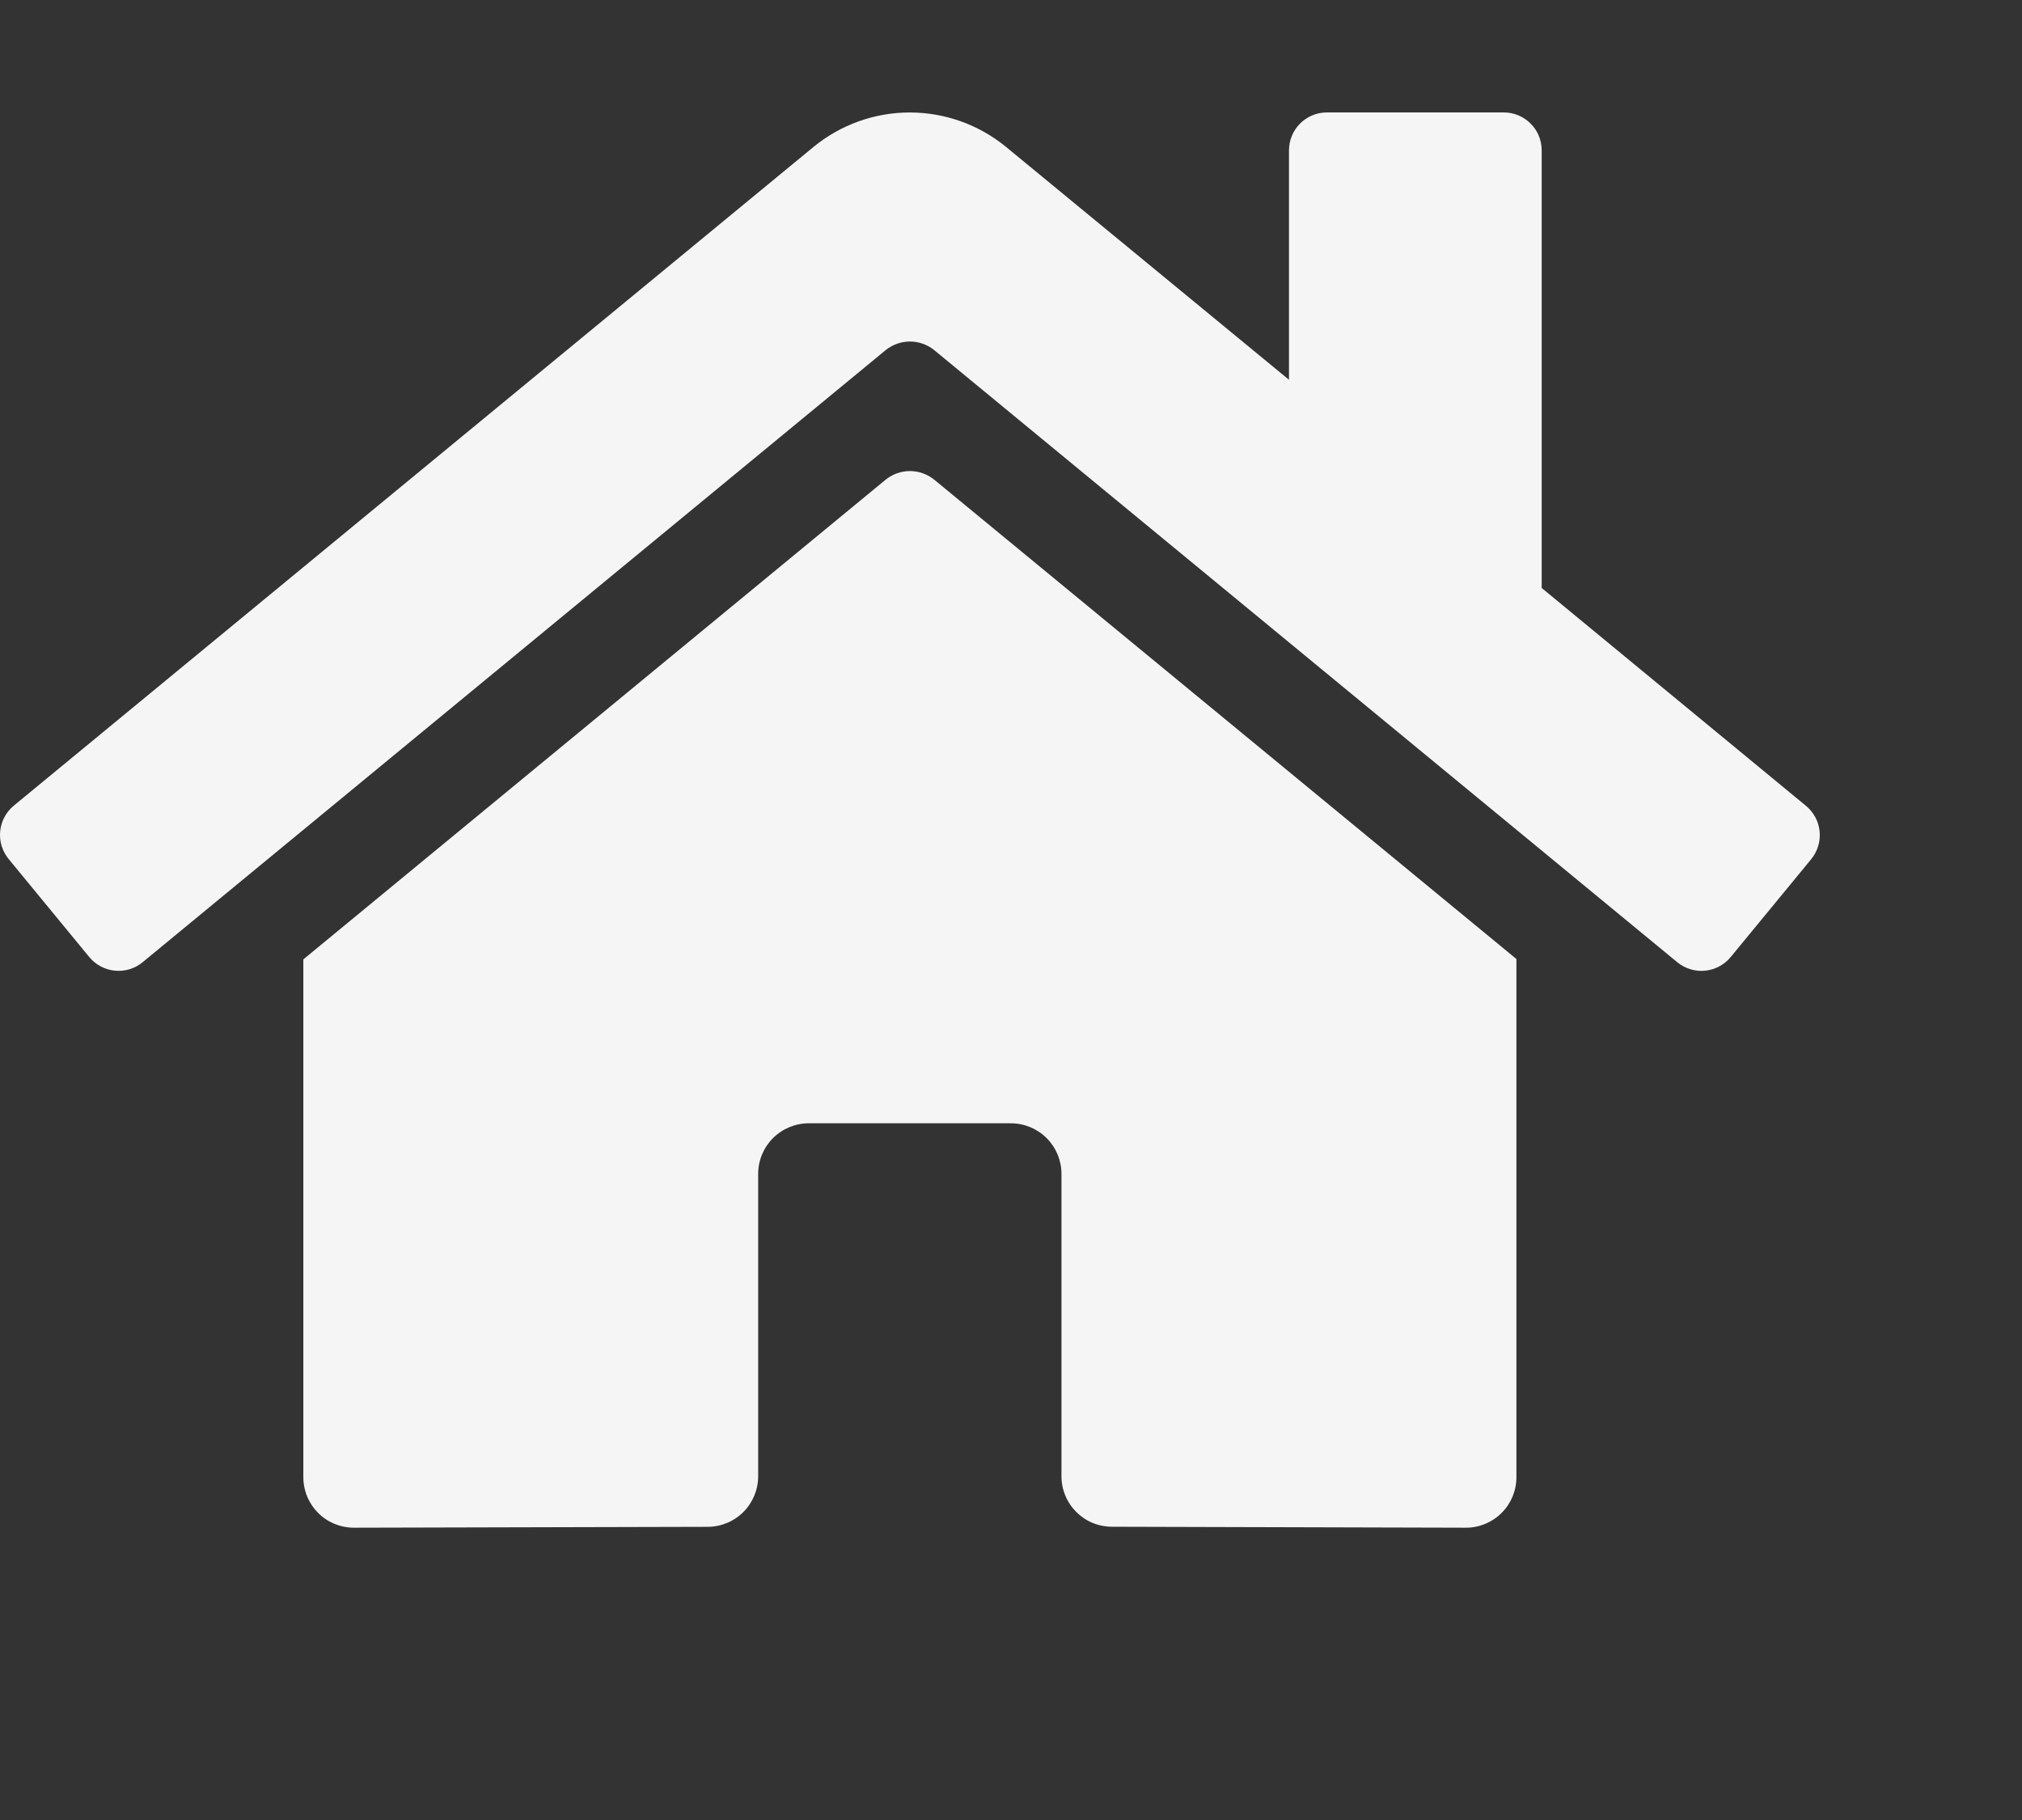 <svg width="50" height="45" viewBox="0 0 50 45" fill="none" xmlns="http://www.w3.org/2000/svg">
<rect x="0" y="0" width="50" height="45" fill="#333333" stroke="none"/>
<path d="M21.903 11.858L7.501 23.721V36.523C7.501 36.855 7.632 37.173 7.867 37.407C8.101 37.642 8.419 37.773 8.751 37.773L17.505 37.751C17.835 37.749 18.151 37.617 18.384 37.383C18.617 37.148 18.748 36.831 18.748 36.501V29.024C18.748 28.693 18.88 28.375 19.114 28.14C19.349 27.906 19.667 27.774 19.998 27.774H24.998C25.329 27.774 25.647 27.906 25.881 28.14C26.116 28.375 26.248 28.693 26.248 29.024V36.495C26.247 36.66 26.279 36.823 26.342 36.975C26.404 37.127 26.496 37.265 26.612 37.382C26.728 37.498 26.866 37.591 27.018 37.654C27.17 37.717 27.333 37.749 27.497 37.749L36.248 37.773C36.58 37.773 36.898 37.642 37.132 37.407C37.367 37.173 37.498 36.855 37.498 36.523V23.712L23.099 11.858C22.929 11.722 22.718 11.647 22.501 11.647C22.284 11.647 22.073 11.722 21.903 11.858ZM44.654 19.921L38.123 14.538V3.717C38.123 3.469 38.025 3.23 37.849 3.055C37.673 2.879 37.434 2.78 37.186 2.78H32.811C32.562 2.78 32.324 2.879 32.148 3.055C31.973 3.23 31.874 3.469 31.874 3.717V9.39L24.88 3.635C24.209 3.083 23.366 2.781 22.497 2.781C21.628 2.781 20.786 3.083 20.114 3.635L0.34 19.921C0.245 19.999 0.167 20.096 0.109 20.205C0.051 20.313 0.016 20.433 0.004 20.555C-0.007 20.678 0.005 20.801 0.041 20.919C0.078 21.037 0.137 21.146 0.215 21.241L2.207 23.663C2.286 23.758 2.382 23.837 2.491 23.895C2.599 23.953 2.719 23.989 2.841 24C2.964 24.012 3.088 24 3.206 23.964C3.324 23.928 3.433 23.869 3.528 23.79L21.903 8.655C22.073 8.519 22.284 8.444 22.501 8.444C22.718 8.444 22.929 8.519 23.099 8.655L41.474 23.79C41.569 23.869 41.679 23.928 41.797 23.964C41.914 24 42.038 24.013 42.16 24.001C42.283 23.99 42.402 23.954 42.511 23.896C42.62 23.839 42.716 23.76 42.795 23.665L44.787 21.244C44.865 21.148 44.924 21.038 44.96 20.92C44.996 20.802 45.008 20.677 44.995 20.555C44.983 20.432 44.947 20.312 44.888 20.204C44.829 20.095 44.75 19.999 44.654 19.921Z" fill="#F5F5F5"/>
</svg>
